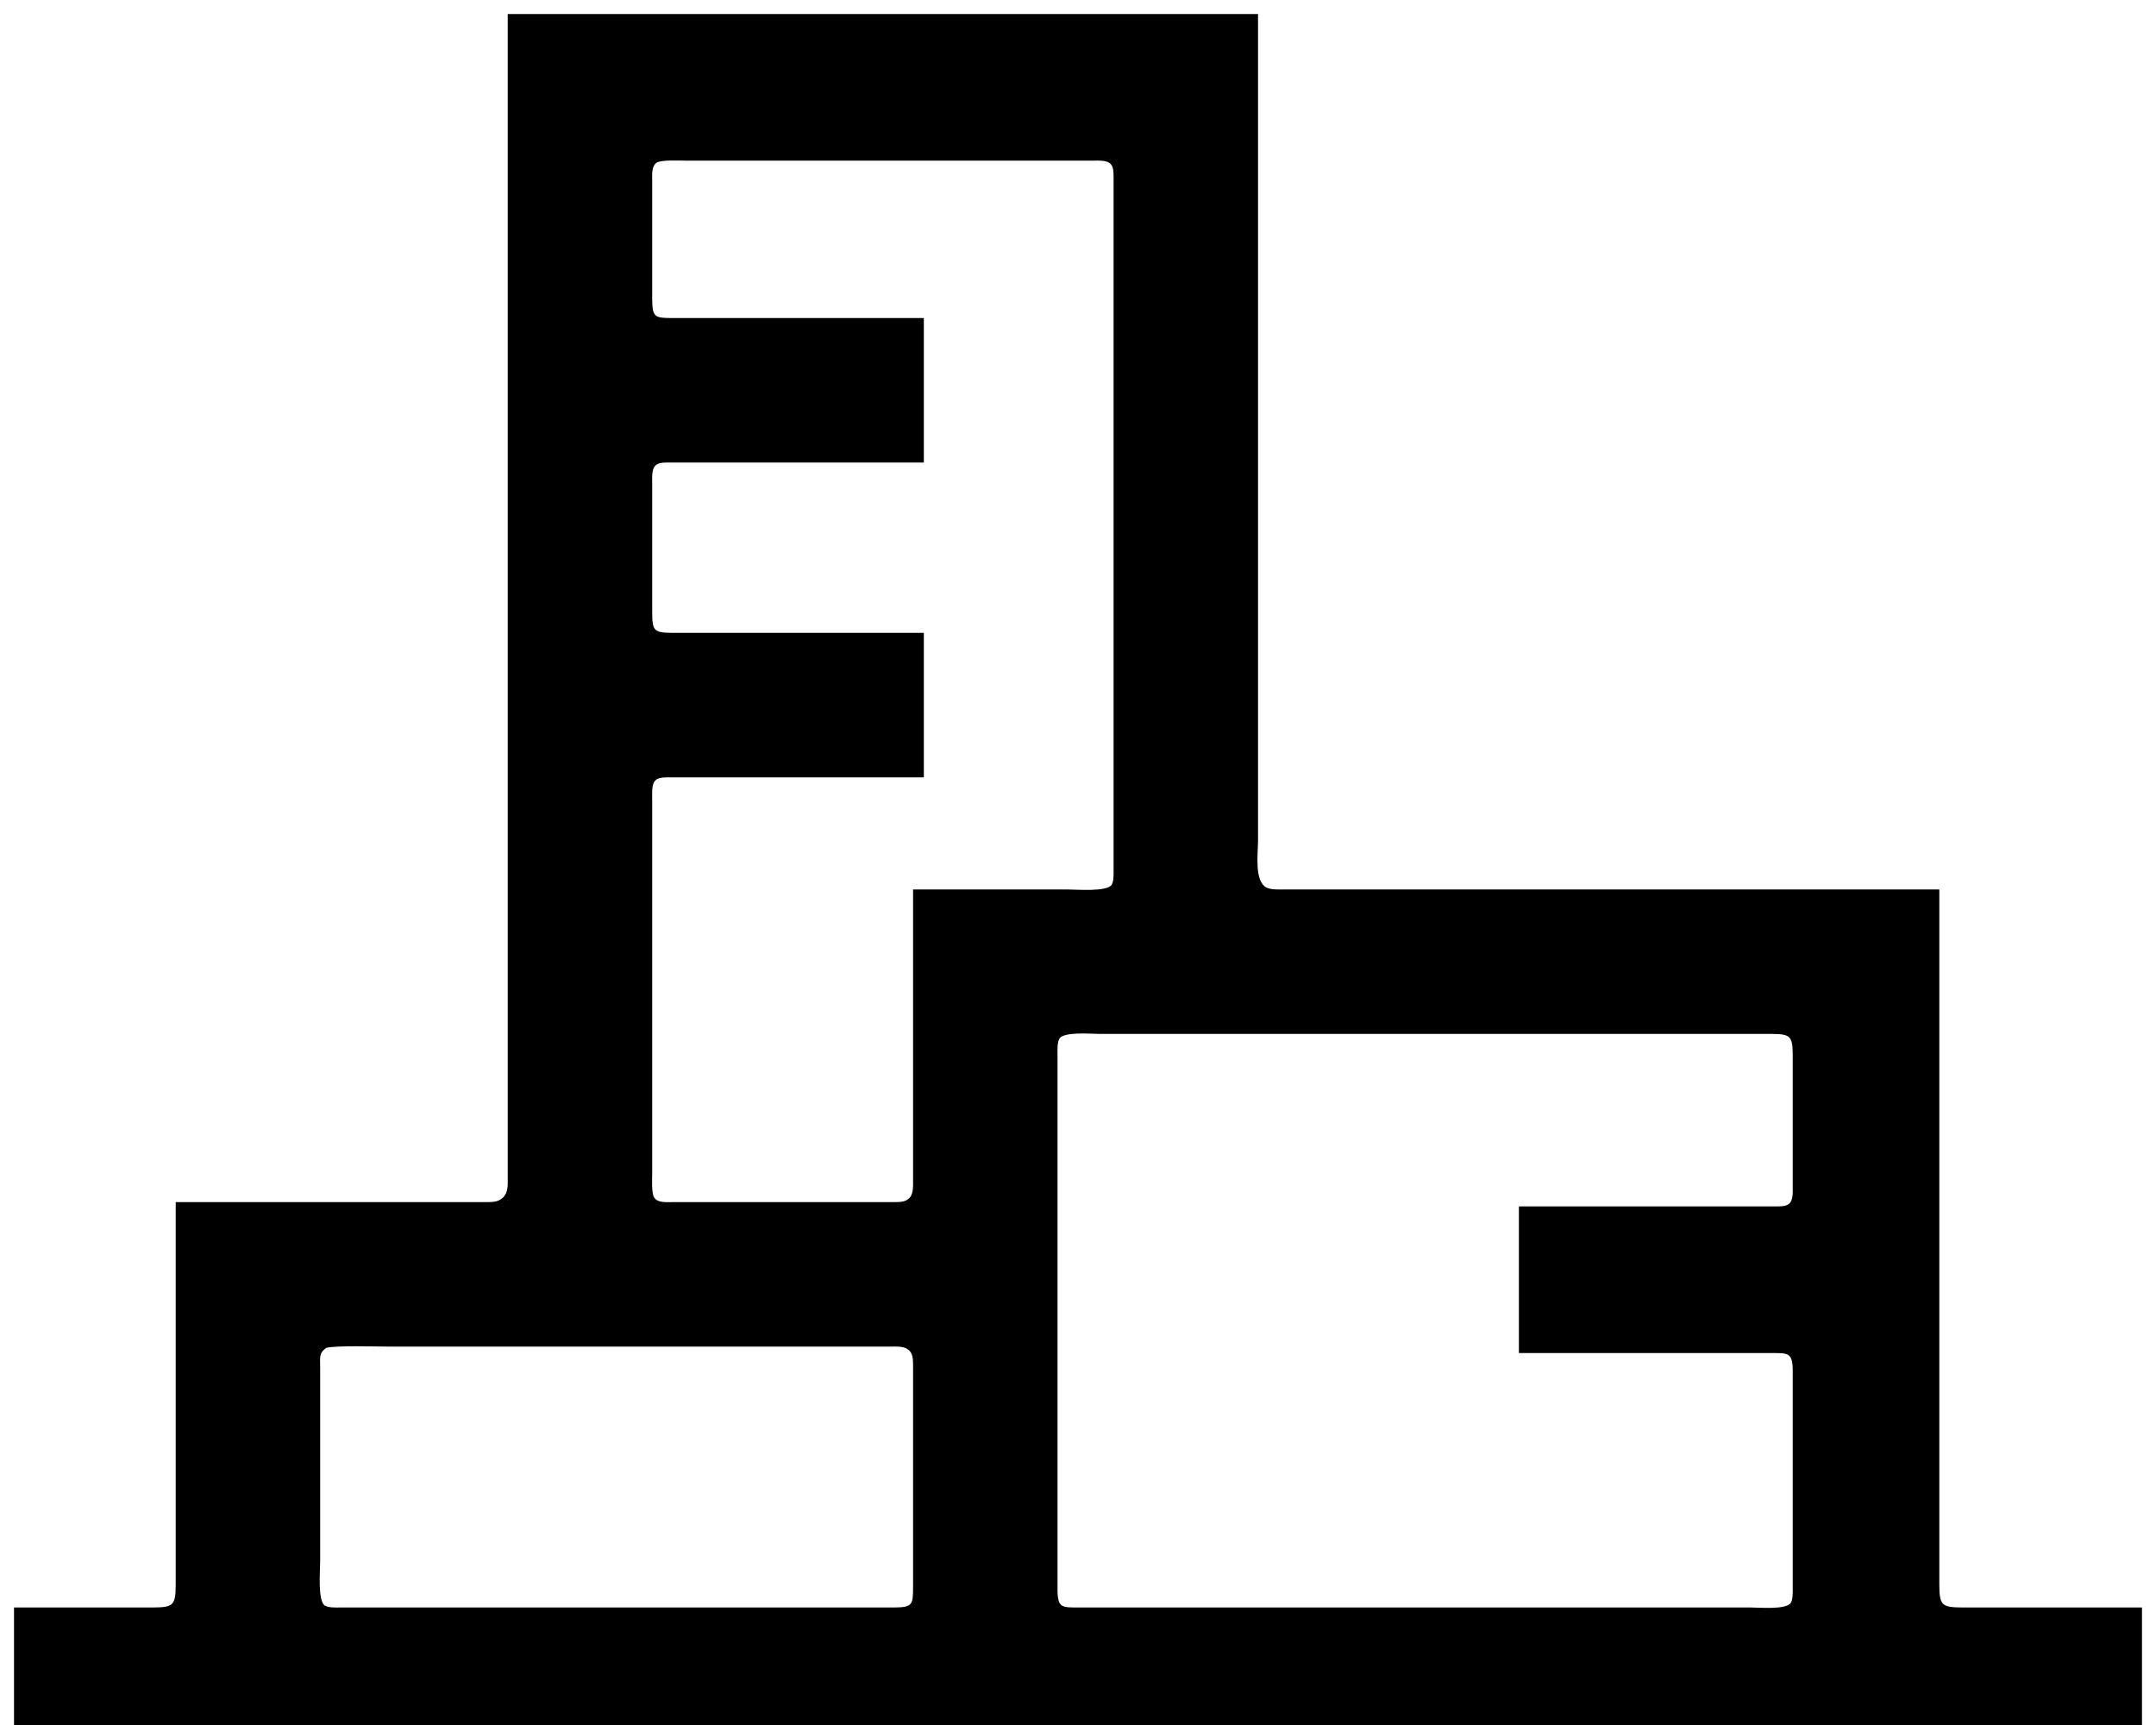 <?xml version="1.0" encoding="UTF-8" standalone="no"?>
<!DOCTYPE svg PUBLIC "-//W3C//DTD SVG 20010904//EN"
              "http://www.w3.org/TR/2001/REC-SVG-20010904/DTD/svg10.dtd">

<svg xmlns="http://www.w3.org/2000/svg"
     width="10in" height="8in"
     viewBox="0 100 1000 600">
  <path id="Selection"
        fill="black" stroke="black" stroke-width="1"
        d="M 583.00,7.00
C 583.00,7.00 583.00,319.00 583.00,319.00
 583.00,319.00 583.00,390.00 583.00,390.00
 583.00,395.97 581.15,408.75 587.06,411.98
 589.27,413.19 592.52,413.00 595.00,413.00
 595.00,413.00 899.00,413.00 899.00,413.00
 899.00,413.00 899.00,669.00 899.00,669.00
 899.00,669.00 899.00,735.00 899.00,735.00
 899.02,744.68 900.32,745.98 910.00,746.00
 910.00,746.00 993.00,746.00 993.00,746.00
 993.00,746.00 993.00,813.00 993.00,813.00
 993.00,813.00 7.00,813.00 7.00,813.00
 7.00,813.00 7.00,746.00 7.00,746.00
 7.00,746.00 71.00,746.00 71.00,746.00
 80.68,745.98 81.98,744.68 82.00,735.00
 82.00,735.00 82.00,558.00 82.00,558.00
 82.00,558.00 200.00,558.00 200.00,558.00
 200.00,558.00 225.00,558.00 225.00,558.00
 228.20,557.98 231.22,558.15 233.69,555.69
 236.33,553.04 235.99,549.43 236.00,546.00
 236.00,546.00 236.00,7.00 236.00,7.00
 236.00,7.00 583.00,7.00 583.00,7.00 Z
M 495.00,413.00
C 499.37,413.00 513.60,414.25 515.98,410.69
 517.21,408.84 517.00,405.19 517.00,403.00
 517.00,403.00 517.00,203.00 517.00,203.00
 517.00,203.00 517.00,104.00 517.00,104.00
 517.00,104.00 517.00,82.00 517.00,82.00
 516.96,79.86 517.04,77.23 515.40,75.60
 513.48,73.68 509.54,74.01 507.00,74.00
 507.00,74.00 350.00,74.00 350.00,74.00
 350.00,74.00 318.00,74.00 318.00,74.00
 314.97,74.00 306.58,73.51 304.31,75.02
 301.55,76.86 302.01,81.09 302.00,84.00
 302.00,84.00 302.00,139.00 302.00,139.00
 302.06,147.74 303.76,147.98 312.00,148.00
 312.00,148.00 428.00,148.00 428.00,148.00
 428.00,148.00 428.00,214.00 428.00,214.00
 428.00,214.00 332.00,214.00 332.00,214.00
 332.00,214.00 310.00,214.00 310.00,214.00
 307.86,214.04 305.23,213.96 303.60,215.60
 301.68,217.52 302.01,221.46 302.00,224.00
 302.00,224.00 302.00,284.00 302.00,284.00
 302.02,292.92 303.08,293.98 312.00,294.00
 312.00,294.00 428.00,294.00 428.00,294.00
 428.00,294.00 428.00,360.00 428.00,360.00
 428.00,360.00 332.00,360.00 332.00,360.00
 332.00,360.00 310.00,360.00 310.00,360.00
 307.86,360.04 305.23,359.96 303.60,361.60
 301.68,363.52 302.01,367.46 302.00,370.00
 302.00,370.00 302.00,514.00 302.00,514.00
 302.00,514.00 302.00,544.00 302.00,544.00
 302.00,546.78 301.58,553.52 303.02,555.69
 304.86,558.45 309.09,557.99 312.00,558.00
 312.00,558.00 397.00,558.00 397.00,558.00
 397.00,558.00 415.00,558.00 415.00,558.00
 417.73,557.95 420.47,557.97 422.40,555.69
 424.29,553.44 423.99,549.77 424.00,547.00
 424.00,547.00 424.00,413.00 424.00,413.00
 424.00,413.00 495.00,413.00 495.00,413.00 Z
M 802.00,560.00
C 802.00,560.00 824.00,560.00 824.00,560.00
 826.14,559.96 828.77,560.04 830.40,558.40
 832.32,556.48 831.99,552.54 832.00,550.00
 832.00,550.00 832.00,489.00 832.00,489.00
 831.98,480.37 830.63,479.02 822.00,479.00
 822.00,479.00 567.00,479.00 567.00,479.00
 567.00,479.00 510.00,479.00 510.00,479.00
 505.83,479.00 493.37,477.80 491.02,481.31
 489.79,483.16 490.00,486.81 490.00,489.00
 490.00,489.00 490.00,686.00 490.00,686.00
 490.00,686.00 490.00,738.00 490.00,738.00
 490.15,746.15 492.78,745.99 500.00,746.00
 500.00,746.00 755.00,746.00 755.00,746.00
 755.00,746.00 812.00,746.00 812.00,746.00
 816.17,746.00 828.63,747.20 830.98,743.69
 832.21,741.84 832.00,738.19 832.00,736.00
 832.00,736.00 832.00,635.00 832.00,635.00
 831.85,626.85 829.22,627.01 822.00,627.00
 822.00,627.00 705.00,627.00 705.00,627.00
 705.00,627.00 705.00,560.00 705.00,560.00
 705.00,560.00 802.00,560.00 802.00,560.00 Z
M 148.00,634.00
C 148.00,634.00 148.00,653.00 148.00,653.00
 148.00,653.00 148.00,724.00 148.00,724.00
 148.00,728.37 146.75,742.60 150.31,744.98
 152.16,746.21 155.81,746.00 158.00,746.00
 158.00,746.00 362.00,746.00 362.00,746.00
 362.00,746.00 415.00,746.00 415.00,746.00
 423.74,745.94 423.98,744.24 424.00,736.00
 424.00,736.00 424.00,651.00 424.00,651.00
 424.00,651.00 424.00,633.00 424.00,633.00
 423.95,630.27 423.97,627.53 421.69,625.60
 419.44,623.71 415.77,624.01 413.00,624.00
 413.00,624.00 236.00,624.00 236.00,624.00
 236.00,624.00 180.00,624.00 180.00,624.00
 173.49,624.00 156.45,623.40 151.15,624.60
 147.29,627.29 148.01,629.62 148.00,634.00 Z
" />
</svg>
